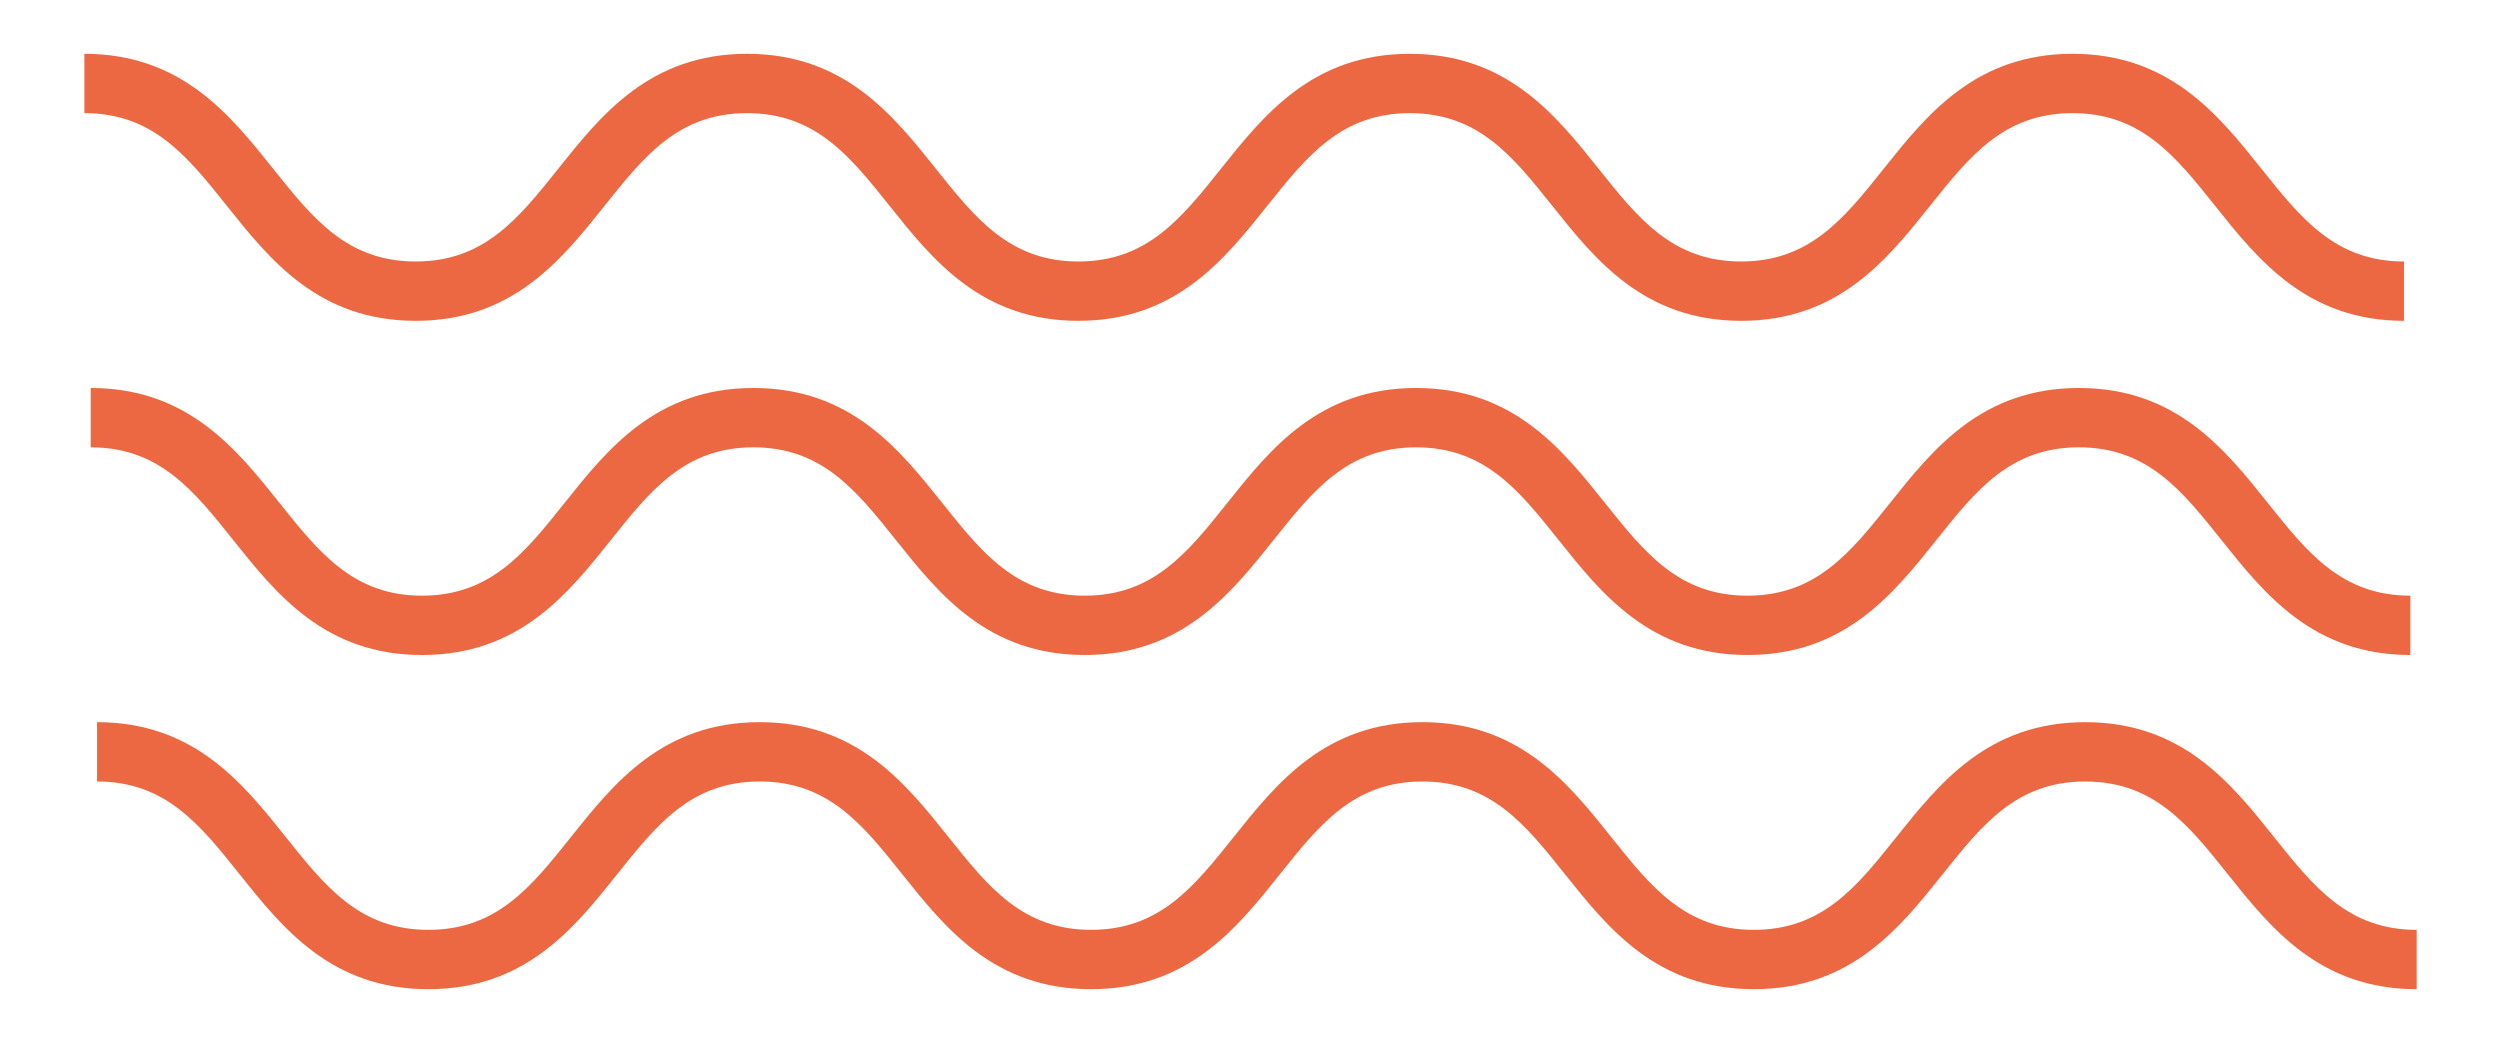 <?xml version="1.0" encoding="iso-8859-1"?>
<!-- Generator: Adobe Illustrator 23.0.1, SVG Export Plug-In . SVG Version: 6.00 Build 0)  -->
<svg version="1.1" id="Calque_1" xmlns="http://www.w3.org/2000/svg" xmlns:xlink="http://www.w3.org/1999/xlink" x="0px" y="0px"
	 viewBox="0 0 300 126" style="enable-background:new 0 0 300 126;" xml:space="preserve">
<g>
	<path style="fill:#EC6842;" d="M27.222,24.697c5.16,6.468,11.008,13.801,22.662,13.801c11.655,0,17.504-7.332,22.664-13.801
		c4.761-5.966,8.872-11.12,17.099-11.12s12.338,5.154,17.098,11.12c5.161,6.468,11.01,13.801,22.665,13.801
		c11.655,0,17.504-7.332,22.664-13.801c4.76-5.966,8.872-11.12,17.098-11.12c8.227,0,12.339,5.154,17.1,11.12
		c5.161,6.468,11.011,13.801,22.666,13.801c11.655,0,17.506-7.332,22.668-13.801c4.761-5.966,8.873-11.12,17.102-11.12
		c8.229,0,12.341,5.154,17.103,11.12c5.161,6.468,11.011,13.801,22.668,13.801v-7.12c-8.229,0-12.341-5.154-17.103-11.12
		c-5.162-6.468-11.011-13.801-22.669-13.801c-11.655,0-17.506,7.332-22.668,13.801c-4.761,5.966-8.873,11.12-17.102,11.12
		c-8.227,0-12.339-5.154-17.1-11.12c-5.161-6.468-11.011-13.801-22.666-13.801c-11.655,0-17.503,7.332-22.664,13.801
		c-4.76,5.966-8.872,11.12-17.098,11.12c-8.227,0-12.339-5.154-17.099-11.12c-5.16-6.468-11.01-13.801-22.664-13.801
		s-17.504,7.332-22.665,13.801c-4.76,5.966-8.872,11.12-17.098,11.12c-8.225,0-12.336-5.154-17.096-11.12
		c-5.16-6.468-11.009-13.801-22.663-13.801v7.12C18.351,13.577,22.462,18.731,27.222,24.697z"/>
	<path style="fill:#EC6842;" d="M27.982,64.799c5.159,6.468,11.008,13.801,22.662,13.801c11.655,0,17.504-7.332,22.665-13.801
		c4.76-5.966,8.872-11.12,17.098-11.12s12.338,5.154,17.098,11.12c5.161,6.468,11.011,13.801,22.665,13.801
		s17.504-7.332,22.664-13.801c4.76-5.966,8.872-11.12,17.099-11.12c8.227,0,12.339,5.154,17.099,11.12
		c5.161,6.468,11.011,13.801,22.665,13.801c11.657,0,17.507-7.332,22.669-13.801c4.761-5.966,8.873-11.12,17.103-11.12
		c8.228,0,12.34,5.154,17.102,11.12c5.162,6.468,11.012,13.801,22.669,13.801v-7.12c-8.229,0-12.341-5.154-17.102-11.12
		c-5.161-6.468-11.011-13.801-22.668-13.801c-11.657,0-17.507,7.332-22.669,13.801c-4.761,5.966-8.873,11.12-17.103,11.12
		c-8.227,0-12.339-5.154-17.099-11.12c-5.161-6.468-11.011-13.801-22.665-13.801c-11.655,0-17.504,7.332-22.665,13.801
		c-4.76,5.966-8.872,11.12-17.098,11.12s-12.339-5.154-17.099-11.12c-5.16-6.468-11.01-13.801-22.664-13.801
		c-11.655,0-17.504,7.332-22.664,13.801c-4.761,5.966-8.872,11.12-17.099,11.12c-8.225,0-12.336-5.154-17.096-11.12
		c-5.16-6.468-11.009-13.801-22.663-13.801v7.12C19.112,53.679,23.222,58.833,27.982,64.799z"/>
	<path style="fill:#EC6842;" d="M272.897,100.46c-5.162-6.468-11.011-13.801-22.669-13.801c-11.655,0-17.506,7.332-22.668,13.801
		c-4.761,5.966-8.873,11.12-17.102,11.12c-8.227,0-12.339-5.154-17.1-11.12c-5.161-6.468-11.011-13.801-22.666-13.801
		c-11.655,0-17.503,7.332-22.664,13.801c-4.76,5.966-8.872,11.12-17.098,11.12s-12.339-5.154-17.098-11.12
		c-5.161-6.468-11.011-13.801-22.665-13.801s-17.504,7.332-22.665,13.801c-4.76,5.966-8.872,11.12-17.098,11.12
		c-8.225,0-12.336-5.154-17.096-11.12C29.149,93.992,23.3,86.66,11.647,86.66v7.12c8.226,0,12.336,5.154,17.096,11.12
		c5.16,6.468,11.008,13.801,22.662,13.801c11.655,0,17.504-7.332,22.664-13.801c4.761-5.966,8.872-11.12,17.099-11.12
		s12.338,5.154,17.099,11.12c5.16,6.468,11.01,13.801,22.664,13.801s17.504-7.332,22.664-13.801
		c4.76-5.966,8.872-11.12,17.098-11.12c8.227,0,12.339,5.154,17.1,11.12c5.161,6.468,11.011,13.801,22.666,13.801
		c11.655,0,17.506-7.332,22.668-13.801c4.761-5.966,8.873-11.12,17.102-11.12c8.229,0,12.341,5.154,17.103,11.12
		c5.161,6.468,11.011,13.801,22.668,13.801v-7.12C281.771,111.58,277.659,106.426,272.897,100.46z"/>
</g>
</svg>
